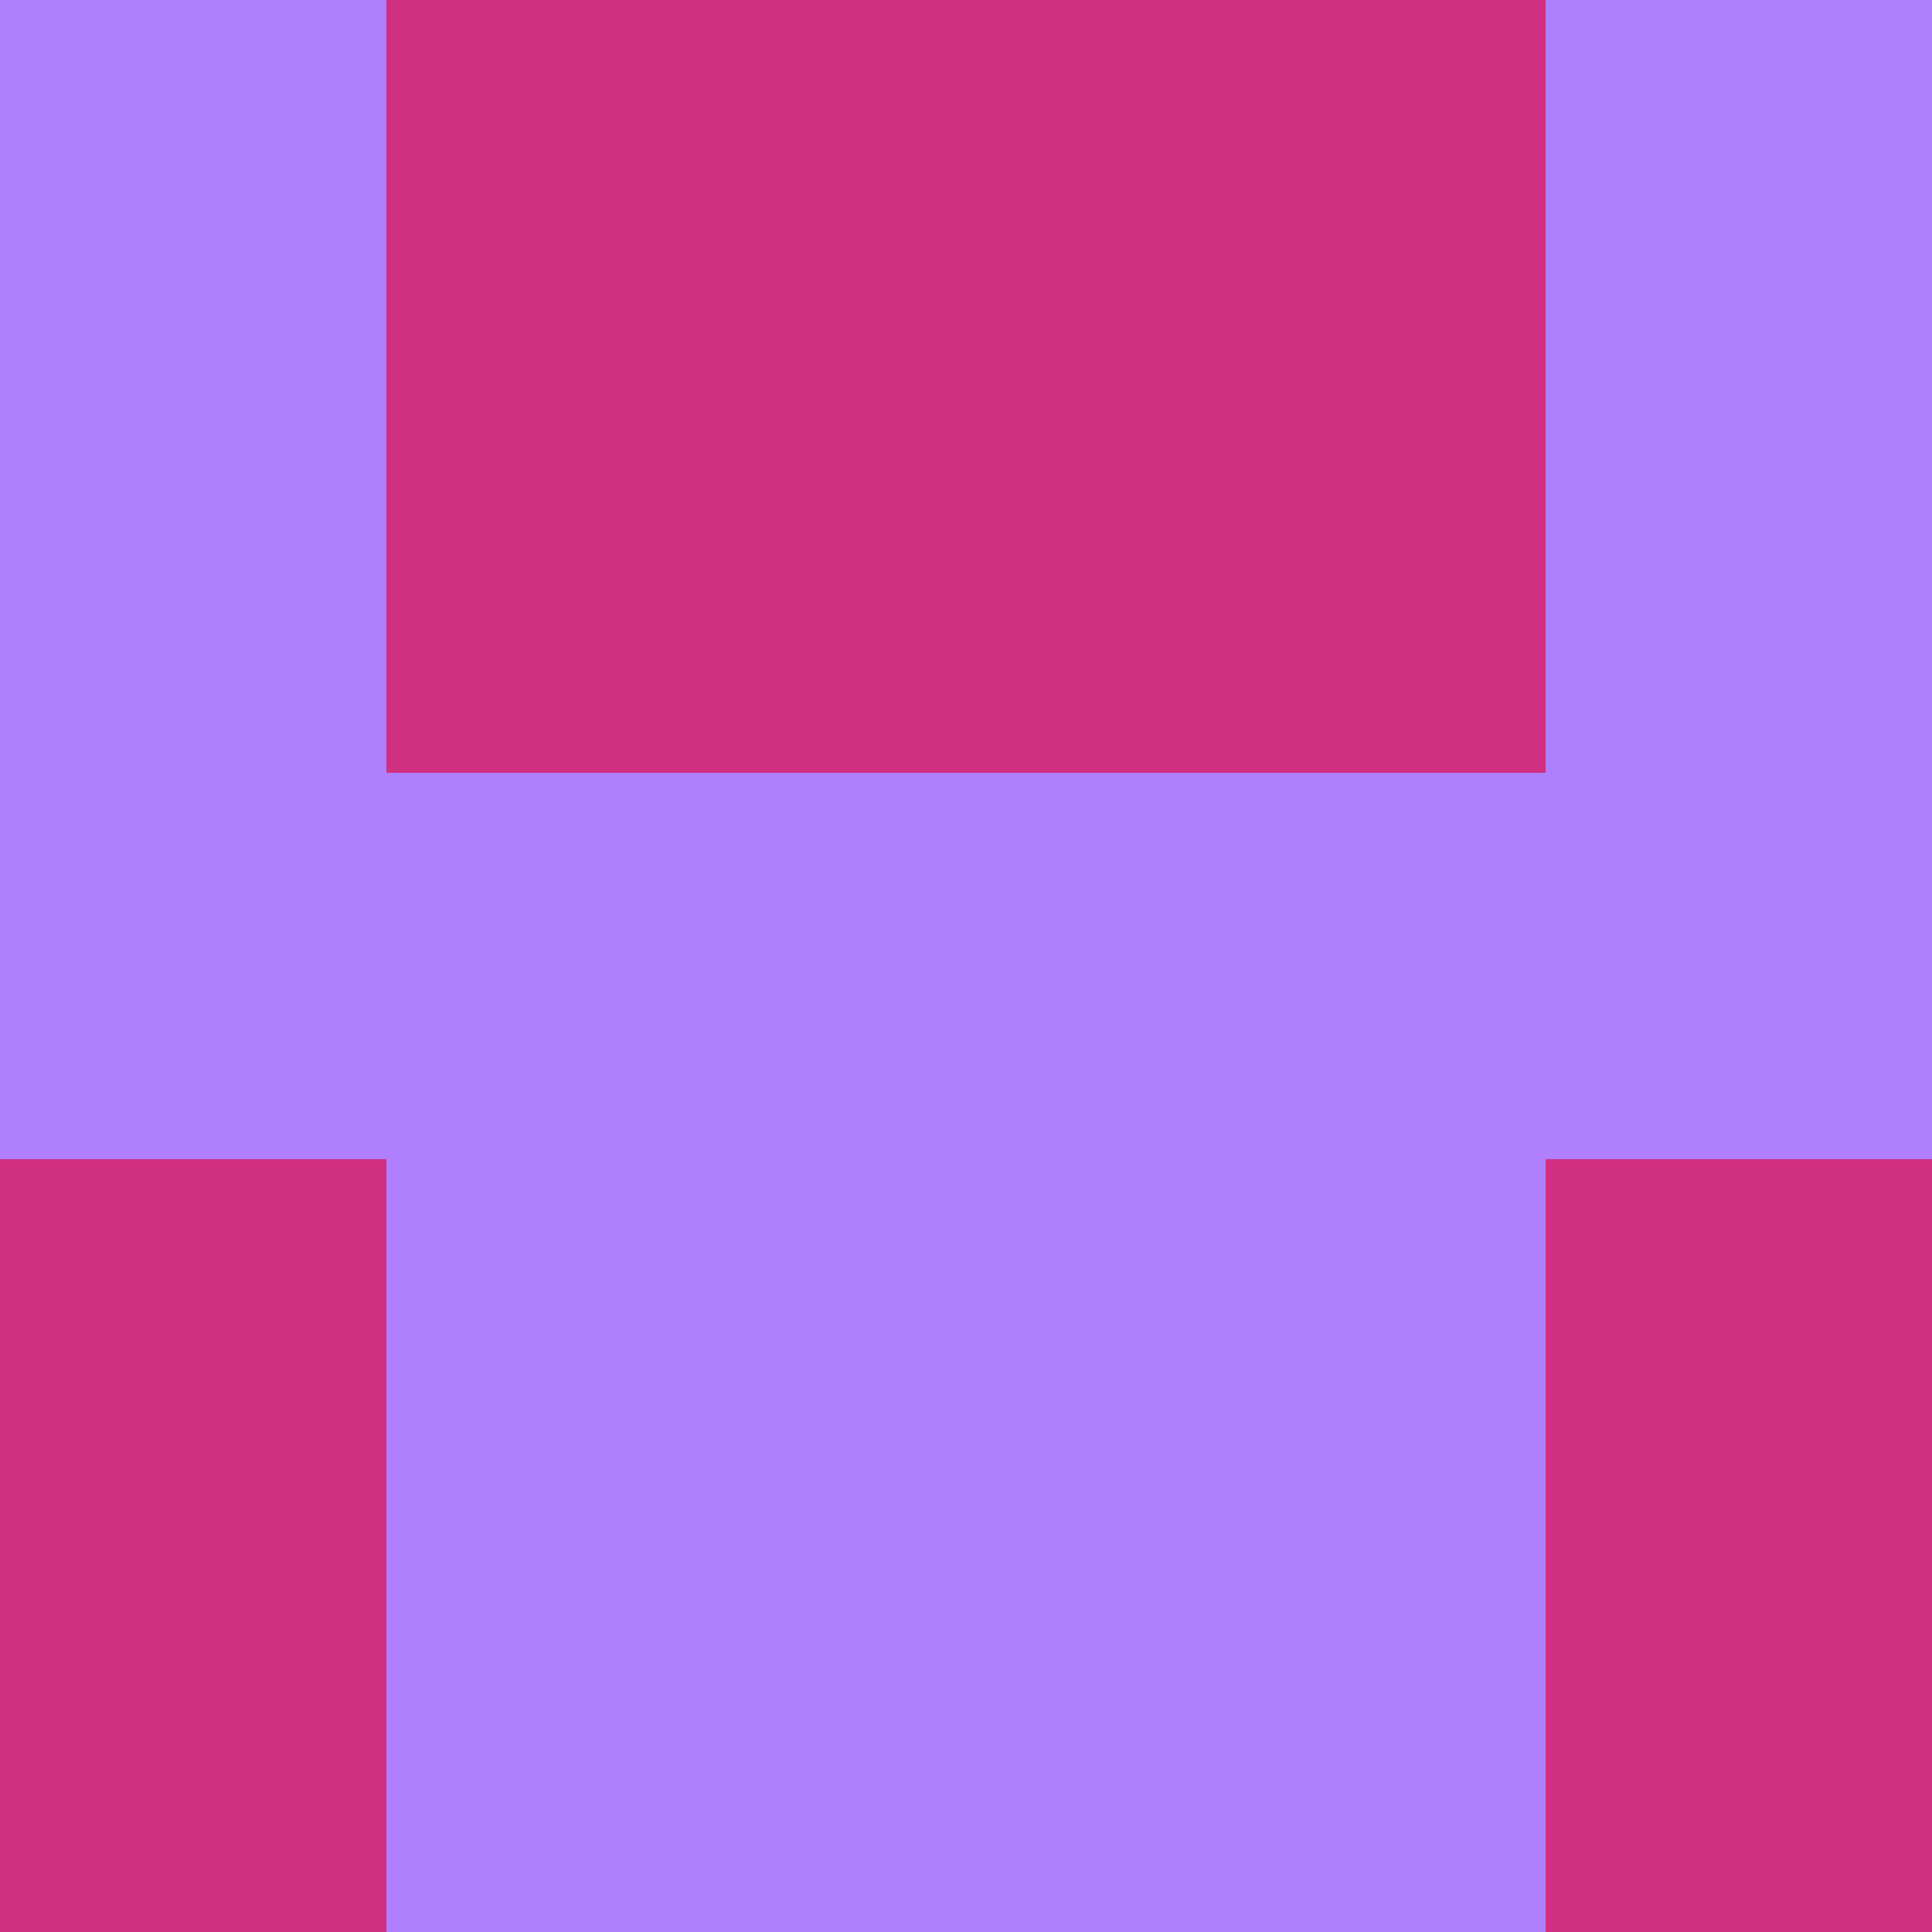 <?xml version="1.0" encoding="utf-8"?>
<!DOCTYPE svg PUBLIC "-//W3C//DTD SVG 20010904//EN"
        "http://www.w3.org/TR/2001/REC-SVG-20010904/DTD/svg10.dtd">

<svg viewBox="0 0 5 5"
     xmlns="http://www.w3.org/2000/svg"
     xmlns:xlink="http://www.w3.org/1999/xlink">

            <rect x ="0" y="0"
          width="1" height="1"
          fill="#AF7FFE"></rect>
        <rect x ="4" y="0"
          width="1" height="1"
          fill="#AF7FFE"></rect>
        <rect x ="1" y="0"
          width="1" height="1"
          fill="#D12F81"></rect>
        <rect x ="3" y="0"
          width="1" height="1"
          fill="#D12F81"></rect>
        <rect x ="2" y="0"
          width="1" height="1"
          fill="#D12F81"></rect>
                <rect x ="0" y="1"
          width="1" height="1"
          fill="#AF7FFE"></rect>
        <rect x ="4" y="1"
          width="1" height="1"
          fill="#AF7FFE"></rect>
        <rect x ="1" y="1"
          width="1" height="1"
          fill="#D12F81"></rect>
        <rect x ="3" y="1"
          width="1" height="1"
          fill="#D12F81"></rect>
        <rect x ="2" y="1"
          width="1" height="1"
          fill="#D12F81"></rect>
                <rect x ="0" y="2"
          width="1" height="1"
          fill="#AF7FFE"></rect>
        <rect x ="4" y="2"
          width="1" height="1"
          fill="#AF7FFE"></rect>
        <rect x ="1" y="2"
          width="1" height="1"
          fill="#AF7FFE"></rect>
        <rect x ="3" y="2"
          width="1" height="1"
          fill="#AF7FFE"></rect>
        <rect x ="2" y="2"
          width="1" height="1"
          fill="#AF7FFE"></rect>
                <rect x ="0" y="3"
          width="1" height="1"
          fill="#D12F81"></rect>
        <rect x ="4" y="3"
          width="1" height="1"
          fill="#D12F81"></rect>
        <rect x ="1" y="3"
          width="1" height="1"
          fill="#AF7FFE"></rect>
        <rect x ="3" y="3"
          width="1" height="1"
          fill="#AF7FFE"></rect>
        <rect x ="2" y="3"
          width="1" height="1"
          fill="#AF7FFE"></rect>
                <rect x ="0" y="4"
          width="1" height="1"
          fill="#D12F81"></rect>
        <rect x ="4" y="4"
          width="1" height="1"
          fill="#D12F81"></rect>
        <rect x ="1" y="4"
          width="1" height="1"
          fill="#AF7FFE"></rect>
        <rect x ="3" y="4"
          width="1" height="1"
          fill="#AF7FFE"></rect>
        <rect x ="2" y="4"
          width="1" height="1"
          fill="#AF7FFE"></rect>
        </svg>

